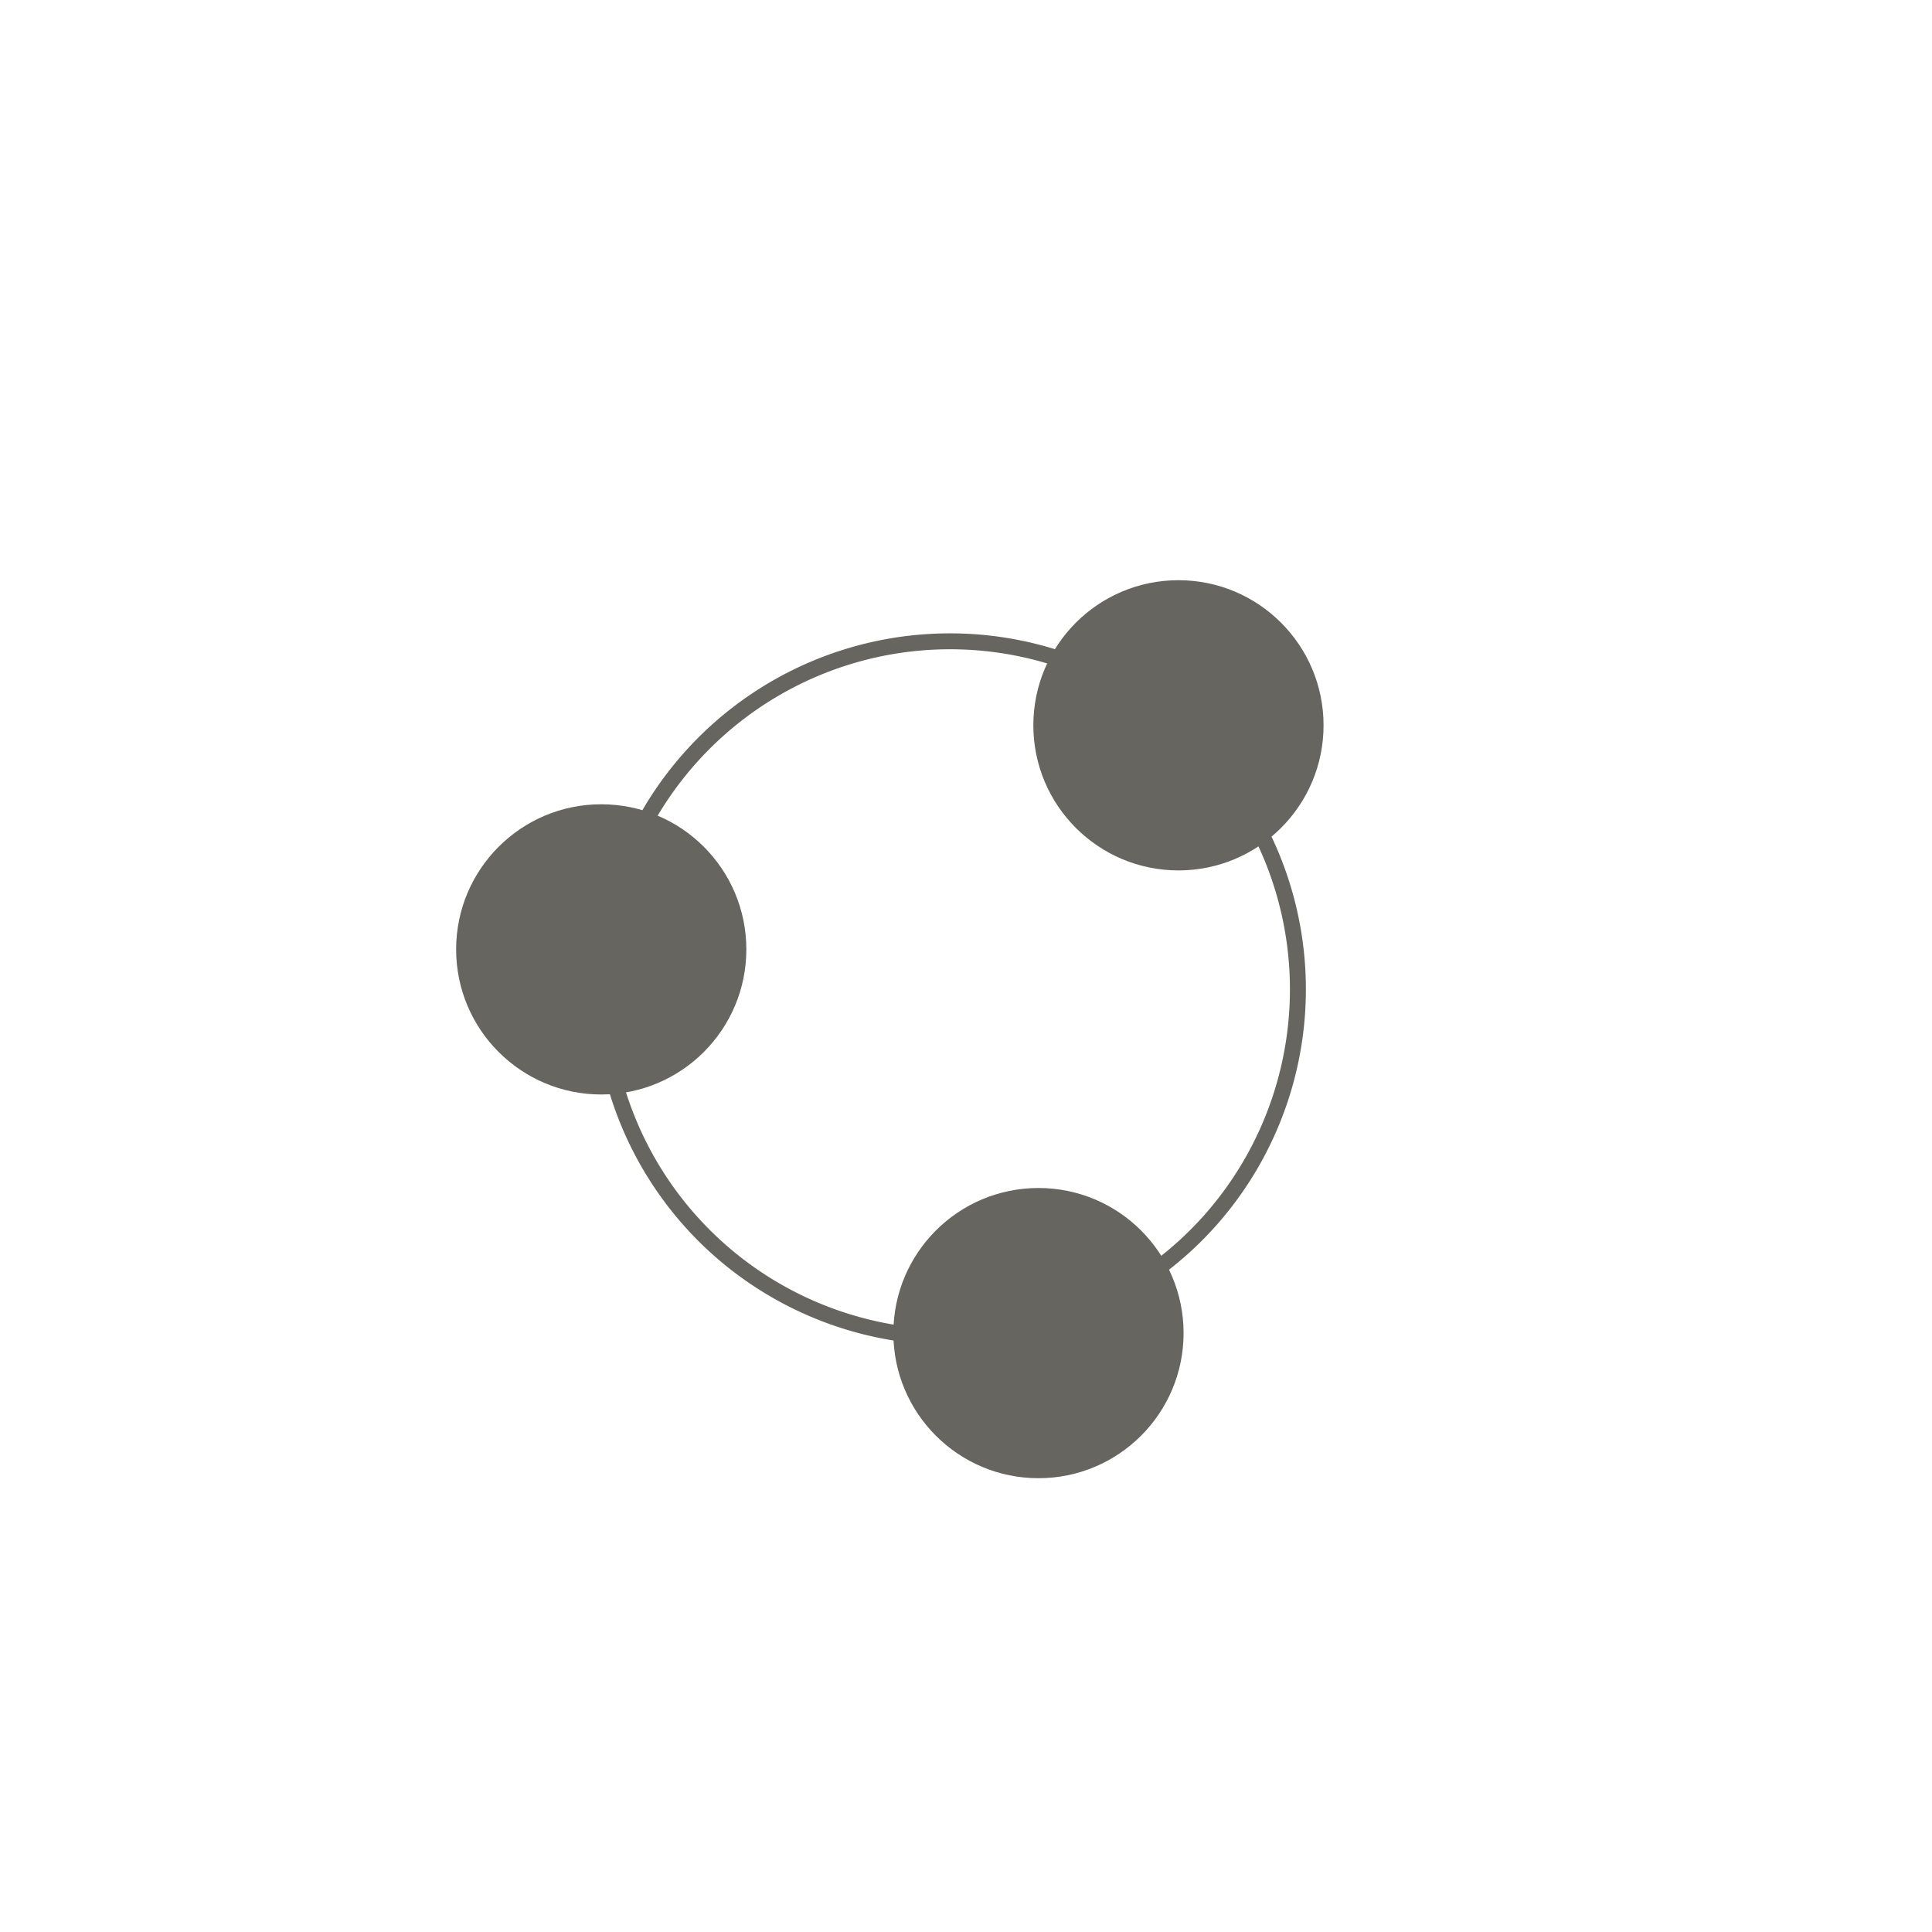 <svg id="レイヤー_1" data-name="レイヤー 1" xmlns="http://www.w3.org/2000/svg" viewBox="0 0 595.28 595.28"><defs><style>.cls-1{fill:#666560;}</style></defs><path class="cls-1" d="M220,386.9a109.66,109.66,0,1,1,154.8-9.39A109.78,109.78,0,0,1,220,386.9ZM362.17,226.37a104.77,104.77,0,1,0,9,147.9A104.89,104.89,0,0,0,362.17,226.37Z"/><circle class="cls-1" cx="363.1" cy="223.48" r="44.71"/><circle class="cls-1" cx="319.97" cy="410.75" r="44.71"/><circle class="cls-1" cx="185.25" cy="292.52" r="44.71"/></svg>
